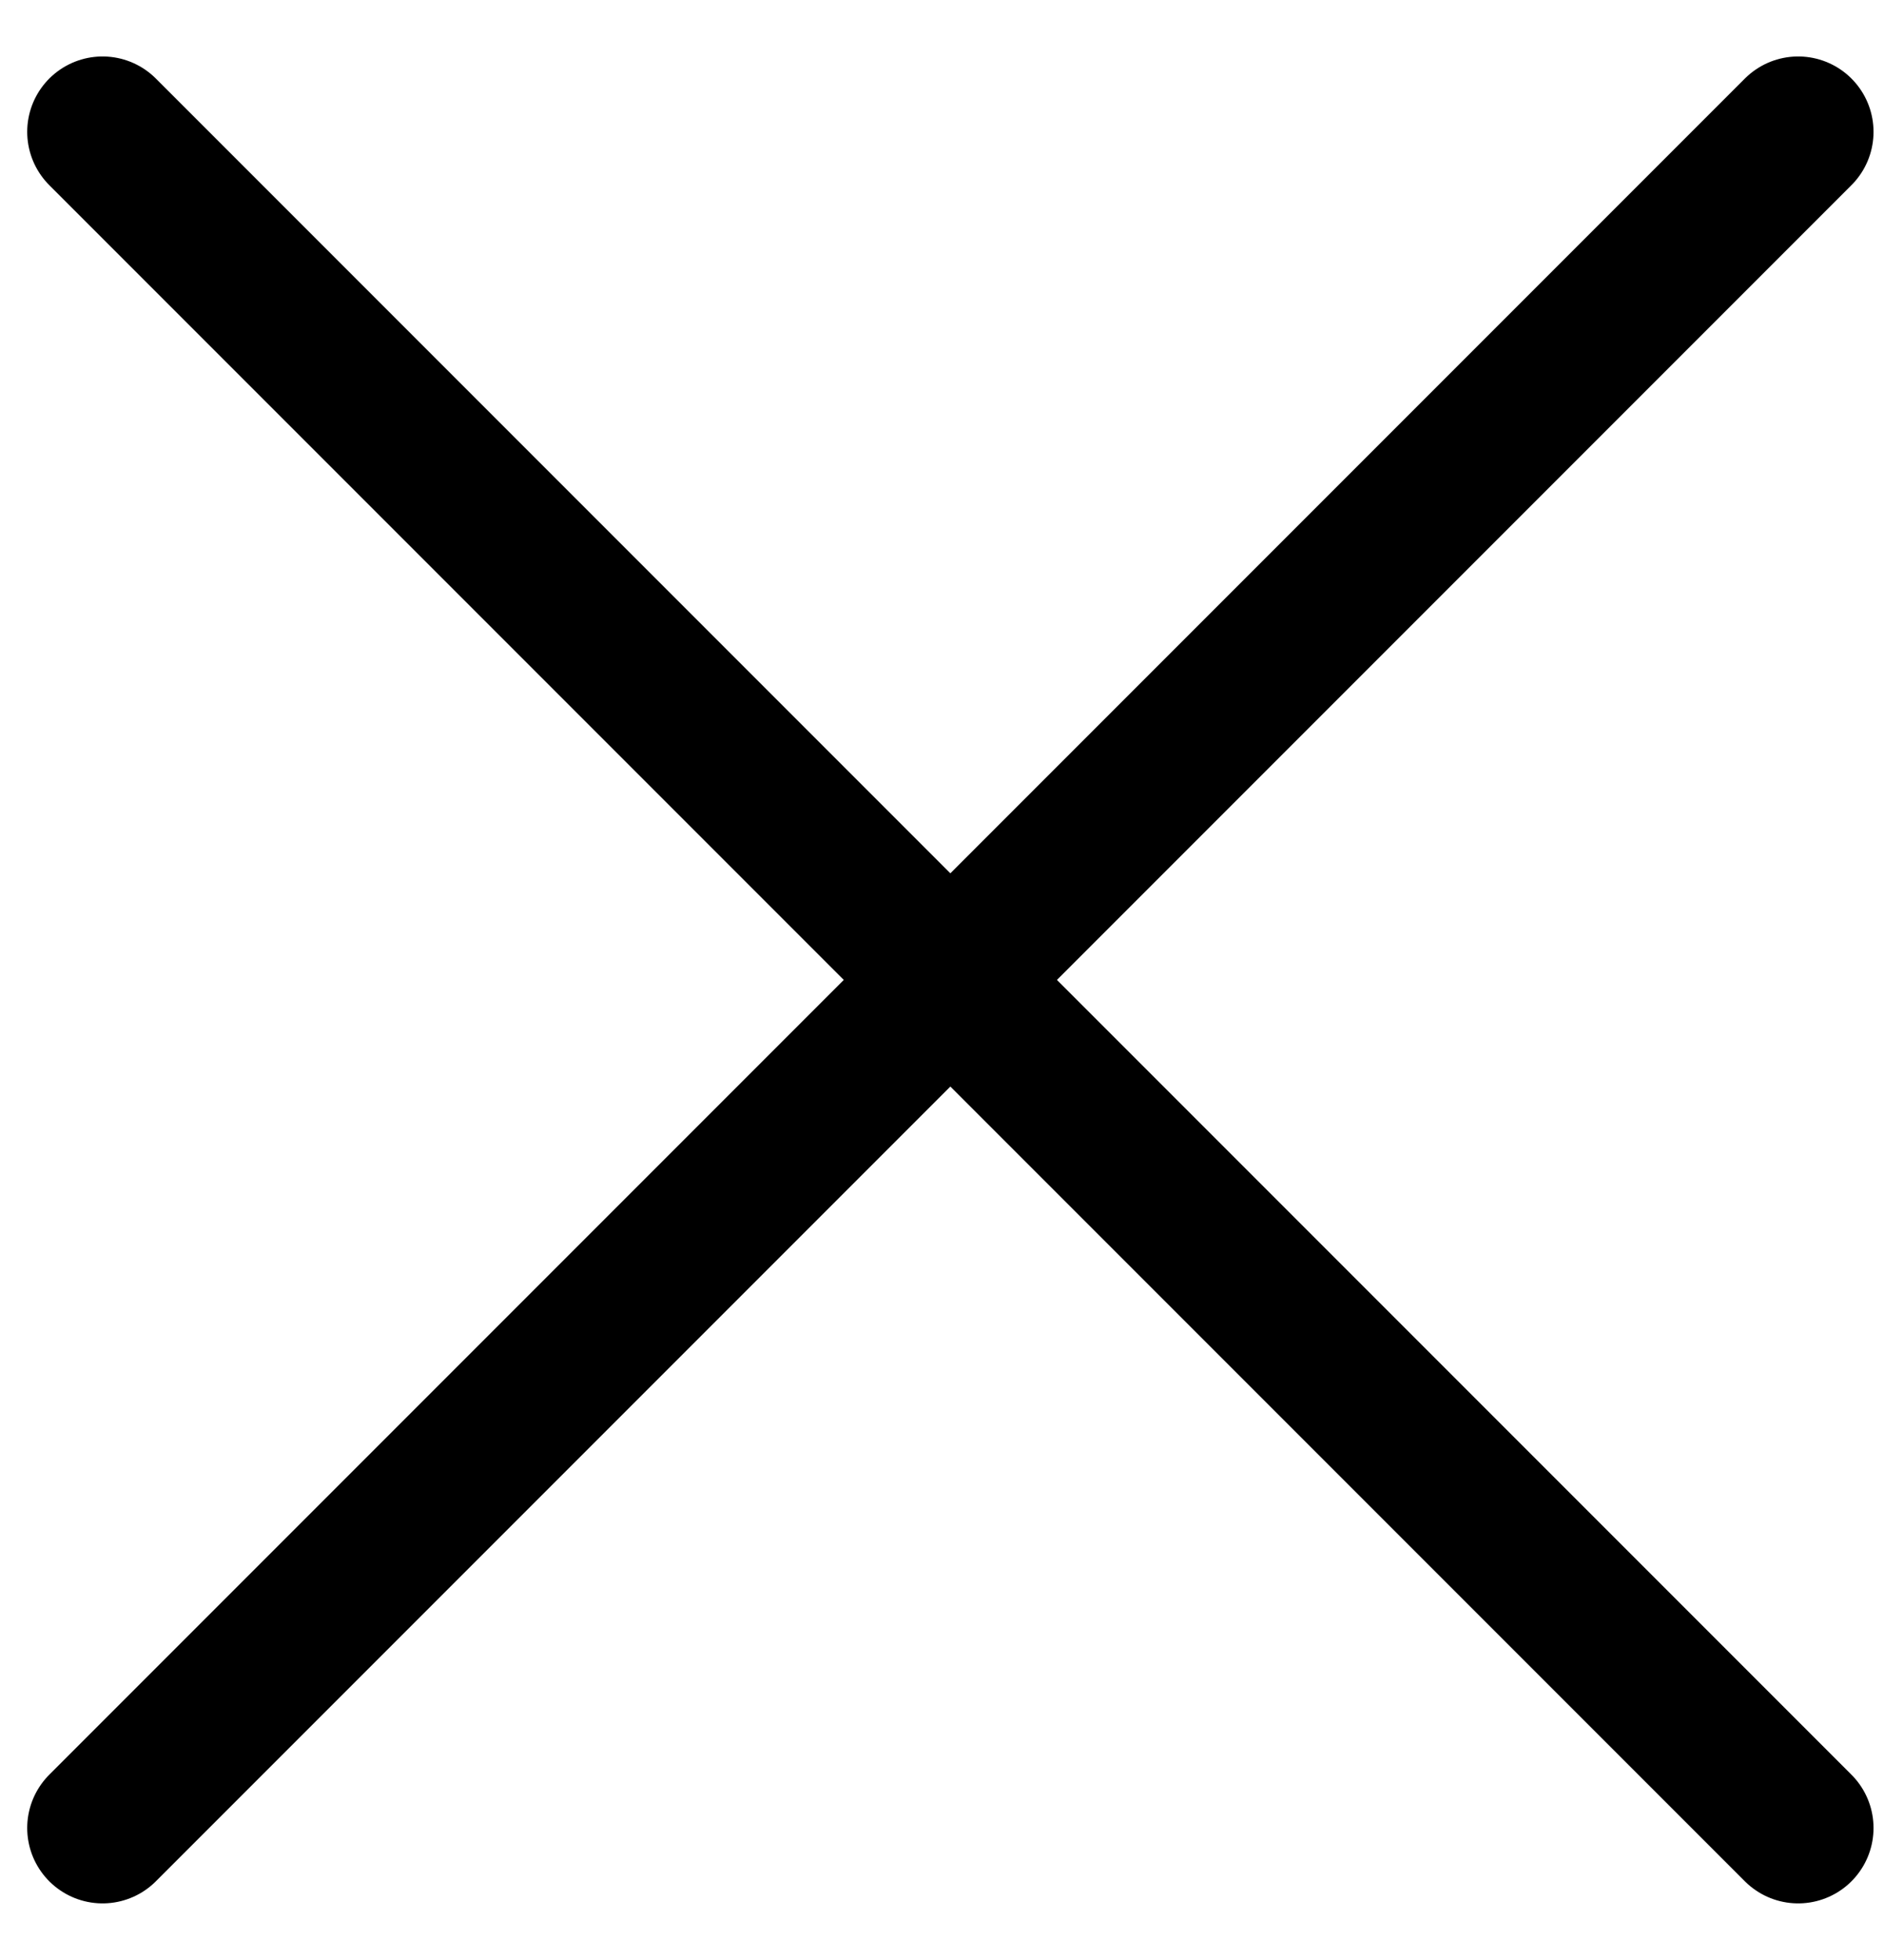 <svg xmlns="http://www.w3.org/2000/svg" width="25" height="26" viewBox="0 0 25 26" fill="none" data-v-25778ddc="">
  <path d="M1.361 24.249L23.861 1.749" stroke="black" stroke-width="2" stroke-linecap="round" stroke-linejoin="round" data-v-25778ddc=""></path>
  <path d="M23.861 24.249L1.361 1.749" stroke="black" stroke-width="2" stroke-linecap="round" stroke-linejoin="round" data-v-25778ddc=""></path>
</svg>